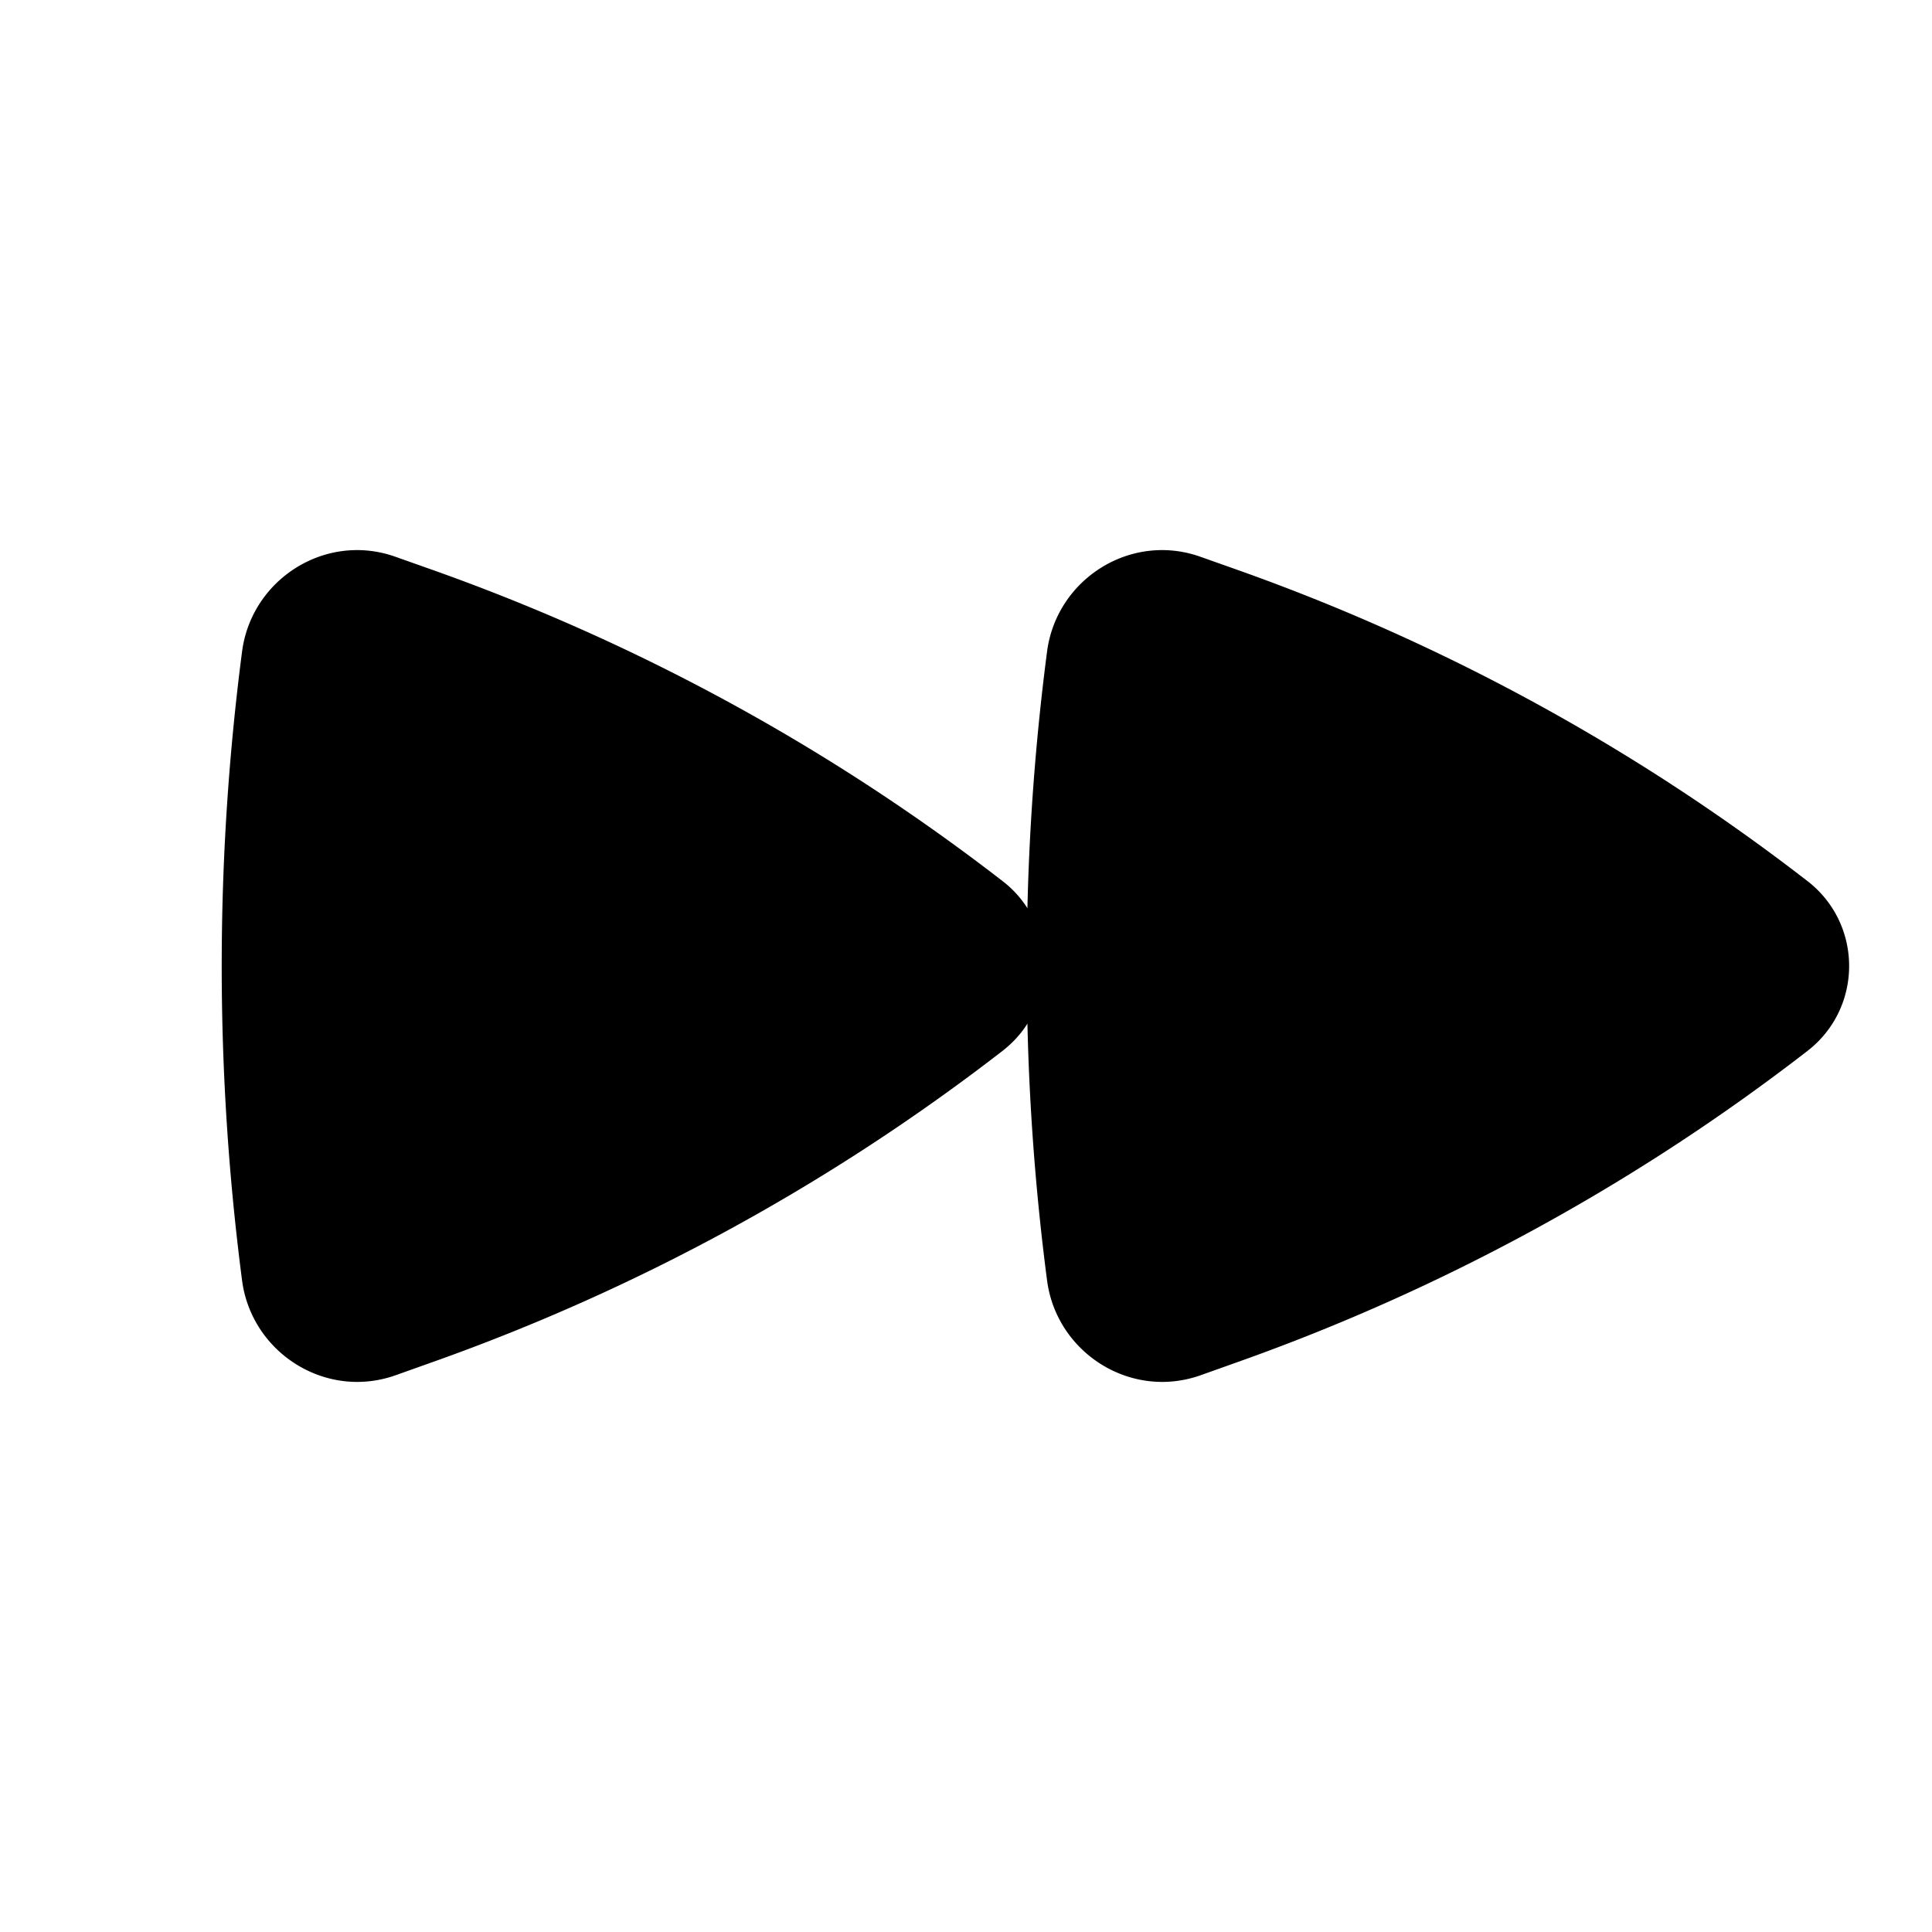 <svg xmlns="http://www.w3.org/2000/svg" xmlns:xlink="http://www.w3.org/1999/xlink" width="24" height="24" viewBox="0 0 24 24"><path fill="currentColor" d="M12.764 11.284a1.3 1.3 0 0 0-.31-.339A25.5 25.5 0 0 0 5.38 7.082l-.466-.165c-.87-.31-1.79.279-1.907 1.177a30.3 30.3 0 0 0 0 7.812c.118.898 1.037 1.486 1.907 1.178l.466-.166a25.5 25.5 0 0 0 7.073-3.863q.19-.148.31-.339a30 30 0 0 0 .244 3.19c.118.898 1.037 1.486 1.907 1.178l.466-.166a25.5 25.5 0 0 0 7.073-3.863c.69-.534.69-1.576 0-2.11a25.5 25.5 0 0 0-7.073-3.863l-.466-.165c-.87-.31-1.79.279-1.907 1.177a30 30 0 0 0-.244 3.19"/></svg>